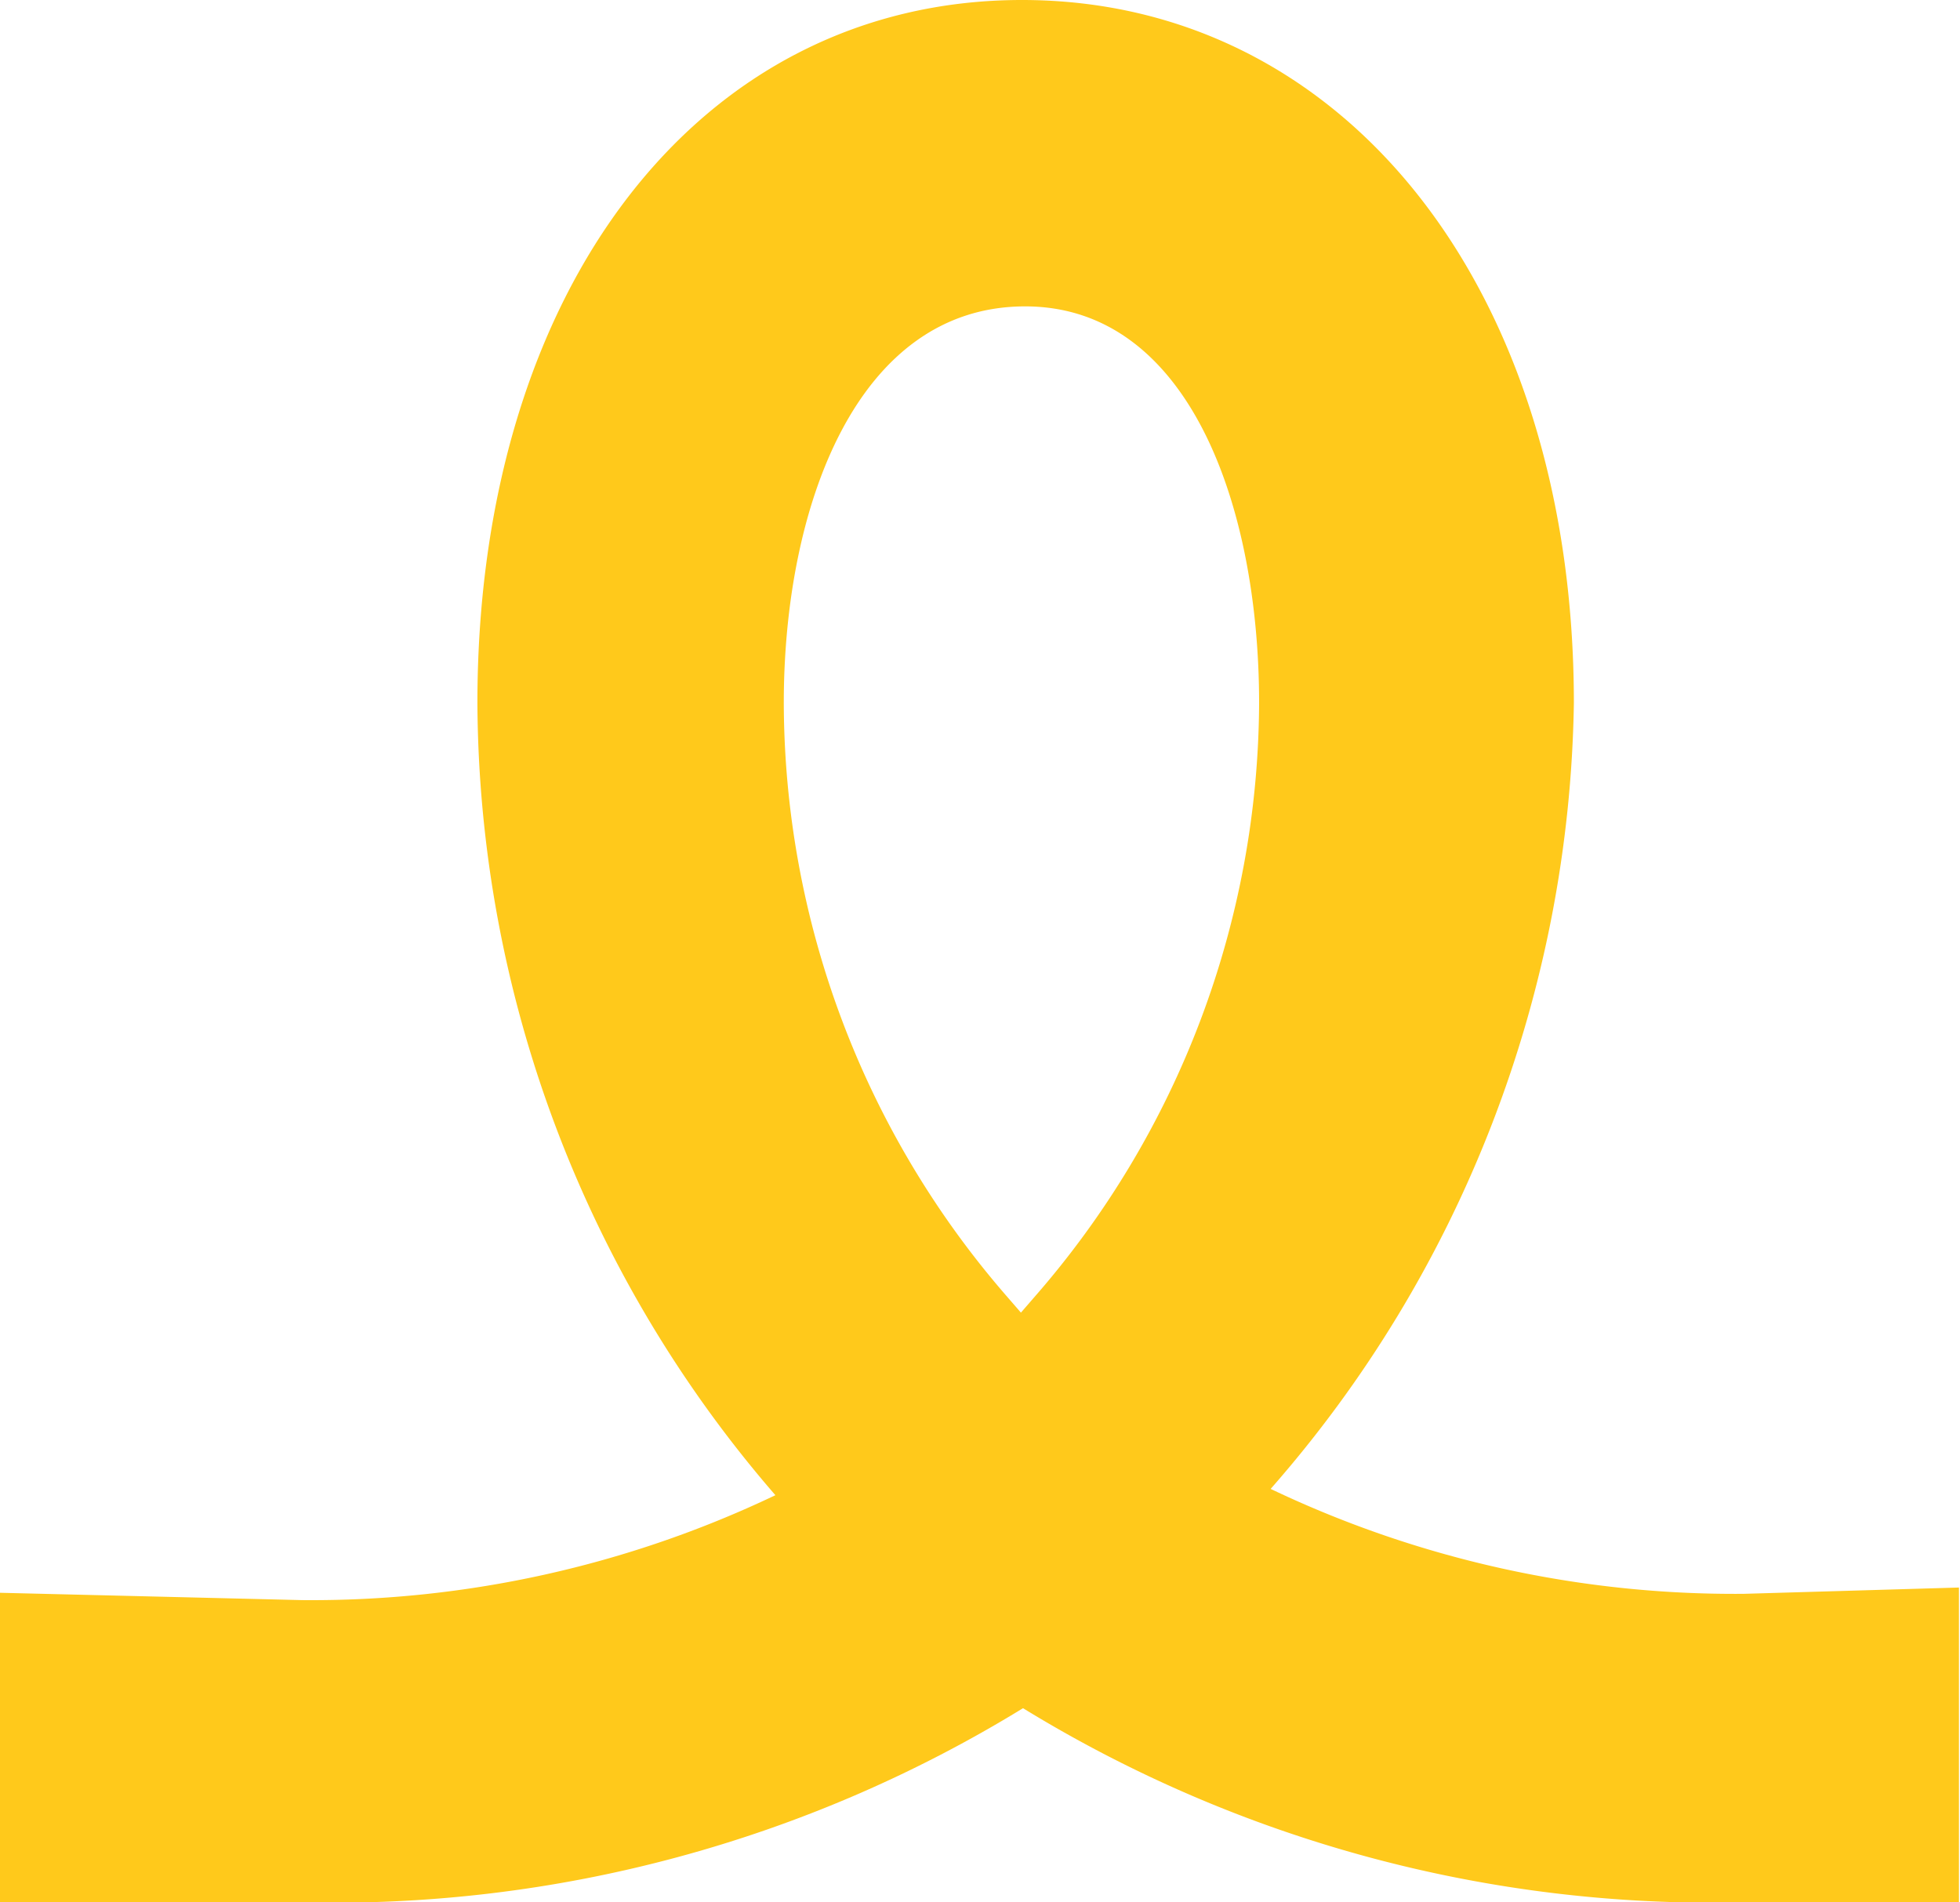 <svg xmlns="http://www.w3.org/2000/svg" viewBox="0 0 18.68 18.13"><defs><style>.cls-1{fill:#ffc91b;}</style></defs><title>2</title><g id="Слой_2" data-name="Слой 2"><g id="Layer_3" data-name="Layer 3"><path class="cls-1" d="M2.88,18.13a12.55,12.55,0,0,0,6.87-1.85,12.56,12.56,0,0,0,6.87,1.85h2.05v-3l-2.05.06a10.27,10.27,0,0,1-4.51-1A11.61,11.61,0,0,0,15,6.7C15,2.76,12.82,0,9.74,0S4.55,2.76,4.55,6.7a11.61,11.61,0,0,0,2.84,7.55,10.27,10.27,0,0,1-4.51,1L0,15.18v3ZM9.77,2.92C11.33,2.92,12,4.82,12,6.7a8.65,8.65,0,0,1-2.14,5.66l-.13.15-.13-.15A8.65,8.65,0,0,1,7.47,6.7C7.47,4.82,8.17,2.92,9.77,2.92Z"/></g></g></svg>